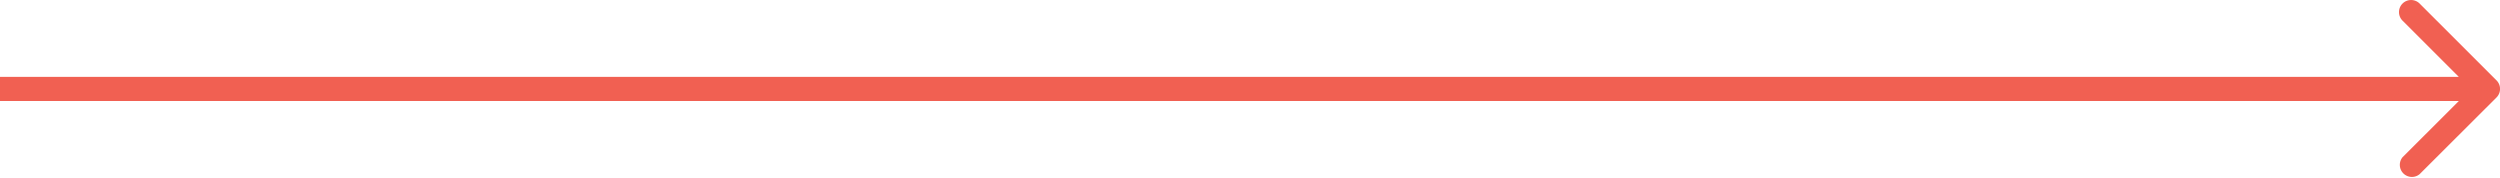 <svg id="Layer_1" data-name="Layer 1" xmlns="http://www.w3.org/2000/svg" viewBox="0 0 414 29.46"><defs><style>.cls-1{fill:#f16052;}</style></defs><path class="cls-1" d="M420.49,20.3a2,2,0,0,0,0-2.83L407.76,4.75a2,2,0,0,0-2.83,2.83l11.32,11.31L404.93,30.2A2,2,0,0,0,407.76,33ZM7.07,20.89h206v-4H7.07Zm206,0h206v-4h-206Z" transform="translate(-7.07 -4.16)"/></svg>